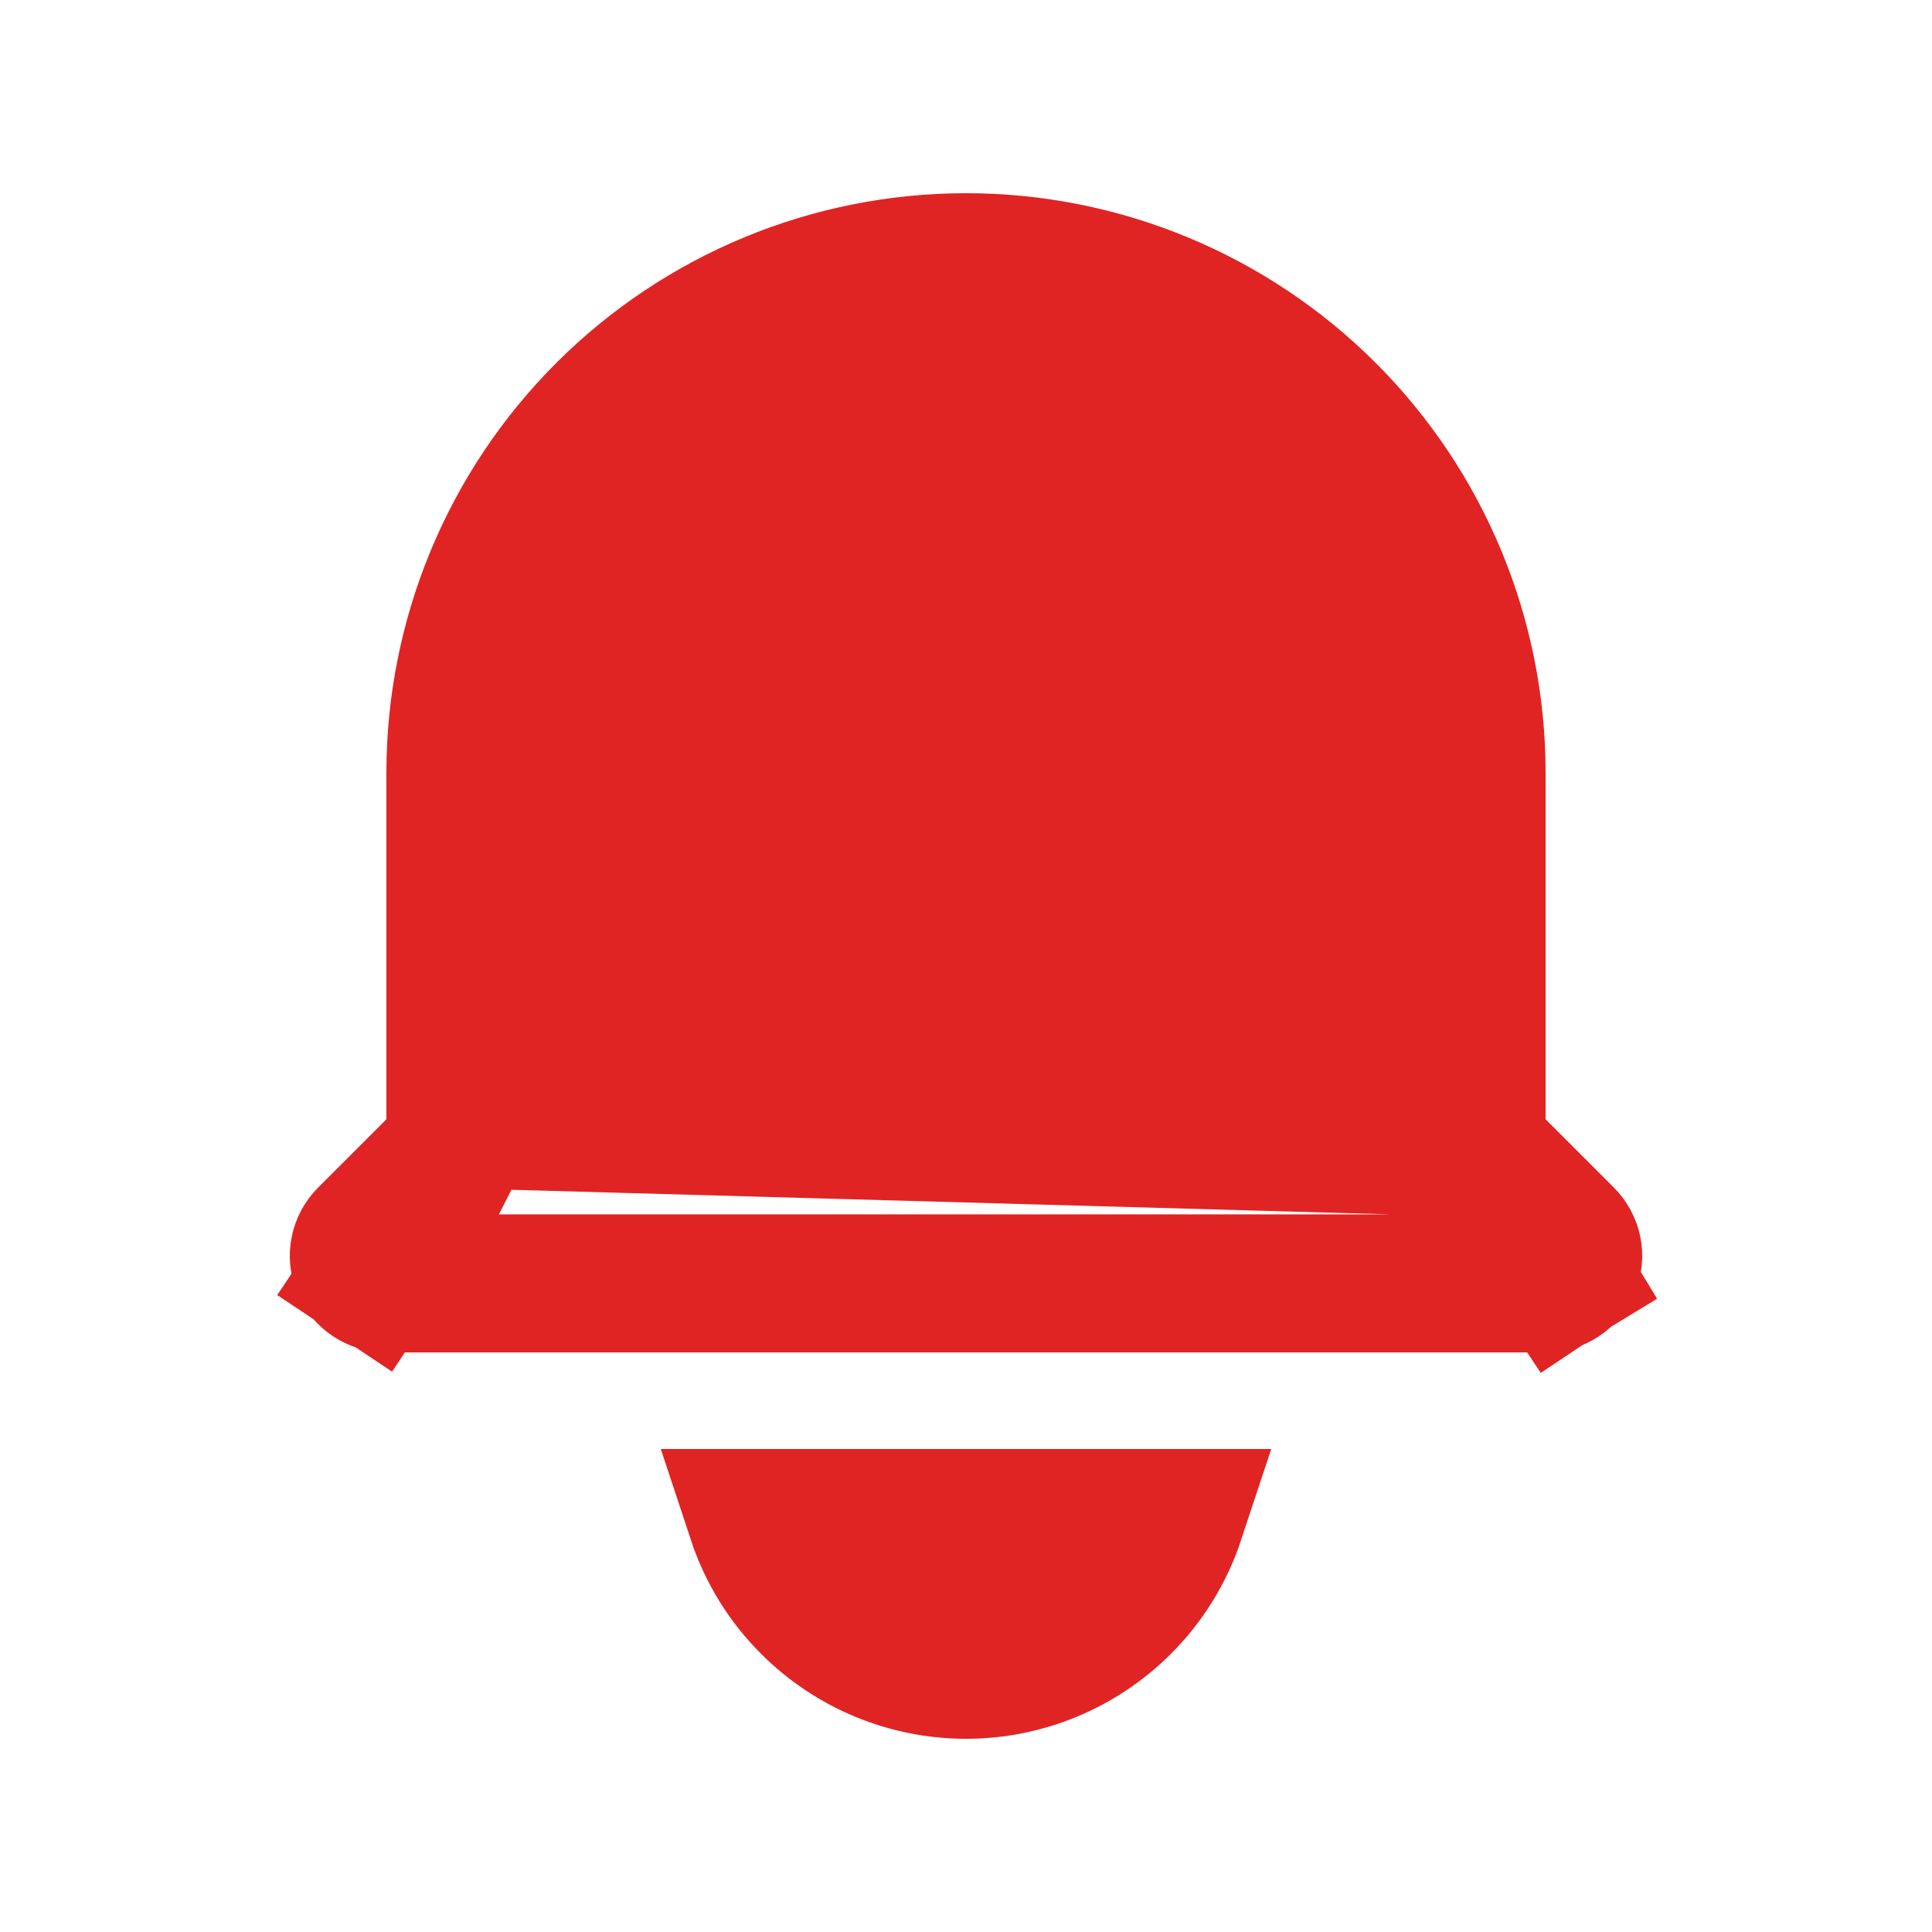 <svg width="14" height="14" viewBox="0 0 14 14" fill="none" xmlns="http://www.w3.org/2000/svg">
<g id="bell">
<path id="Vector" d="M3.3 8.317L3.154 8.464L2.659 8.959C2.631 8.987 2.612 9.022 2.604 9.061C2.596 9.1 2.6 9.14 2.615 9.177C2.63 9.213 2.656 9.244 2.689 9.266L2.425 9.662L2.689 9.266C2.722 9.288 2.76 9.3 2.8 9.3L3.3 8.317ZM3.3 8.317V8.11M3.3 8.317V8.11M3.3 8.11V5.6C3.3 4.619 3.69 3.678 4.384 2.984C5.078 2.29 6.019 1.9 7 1.9C7.981 1.9 8.922 2.29 9.616 2.984C10.31 3.678 10.7 4.619 10.7 5.6V8.11V8.317M3.3 8.11L10.7 8.317M10.7 8.317L10.846 8.464M10.7 8.317L10.846 8.464M10.846 8.464L11.341 8.959C11.369 8.987 11.388 9.022 11.396 9.061C11.404 9.1 11.4 9.14 11.385 9.177C11.369 9.213 11.344 9.244 11.311 9.266L11.581 9.671M10.846 8.464L11.581 9.671M11.581 9.671L11.311 9.266M11.581 9.671L11.311 9.266M11.311 9.266C11.278 9.288 11.239 9.3 11.2 9.3M11.311 9.266L11.2 9.3M11.2 9.3C11.2 9.3 11.2 9.3 11.2 9.3M11.2 9.3H11.2M11.2 9.3H2.8H11.2ZM7 12.1C6.576 12.1 6.169 11.931 5.869 11.631C5.69 11.453 5.558 11.236 5.48 11H8.52C8.442 11.236 8.31 11.453 8.131 11.631C7.831 11.931 7.424 12.1 7 12.1Z" fill="#E02424" stroke="#E02424"/>
</g>
</svg>
